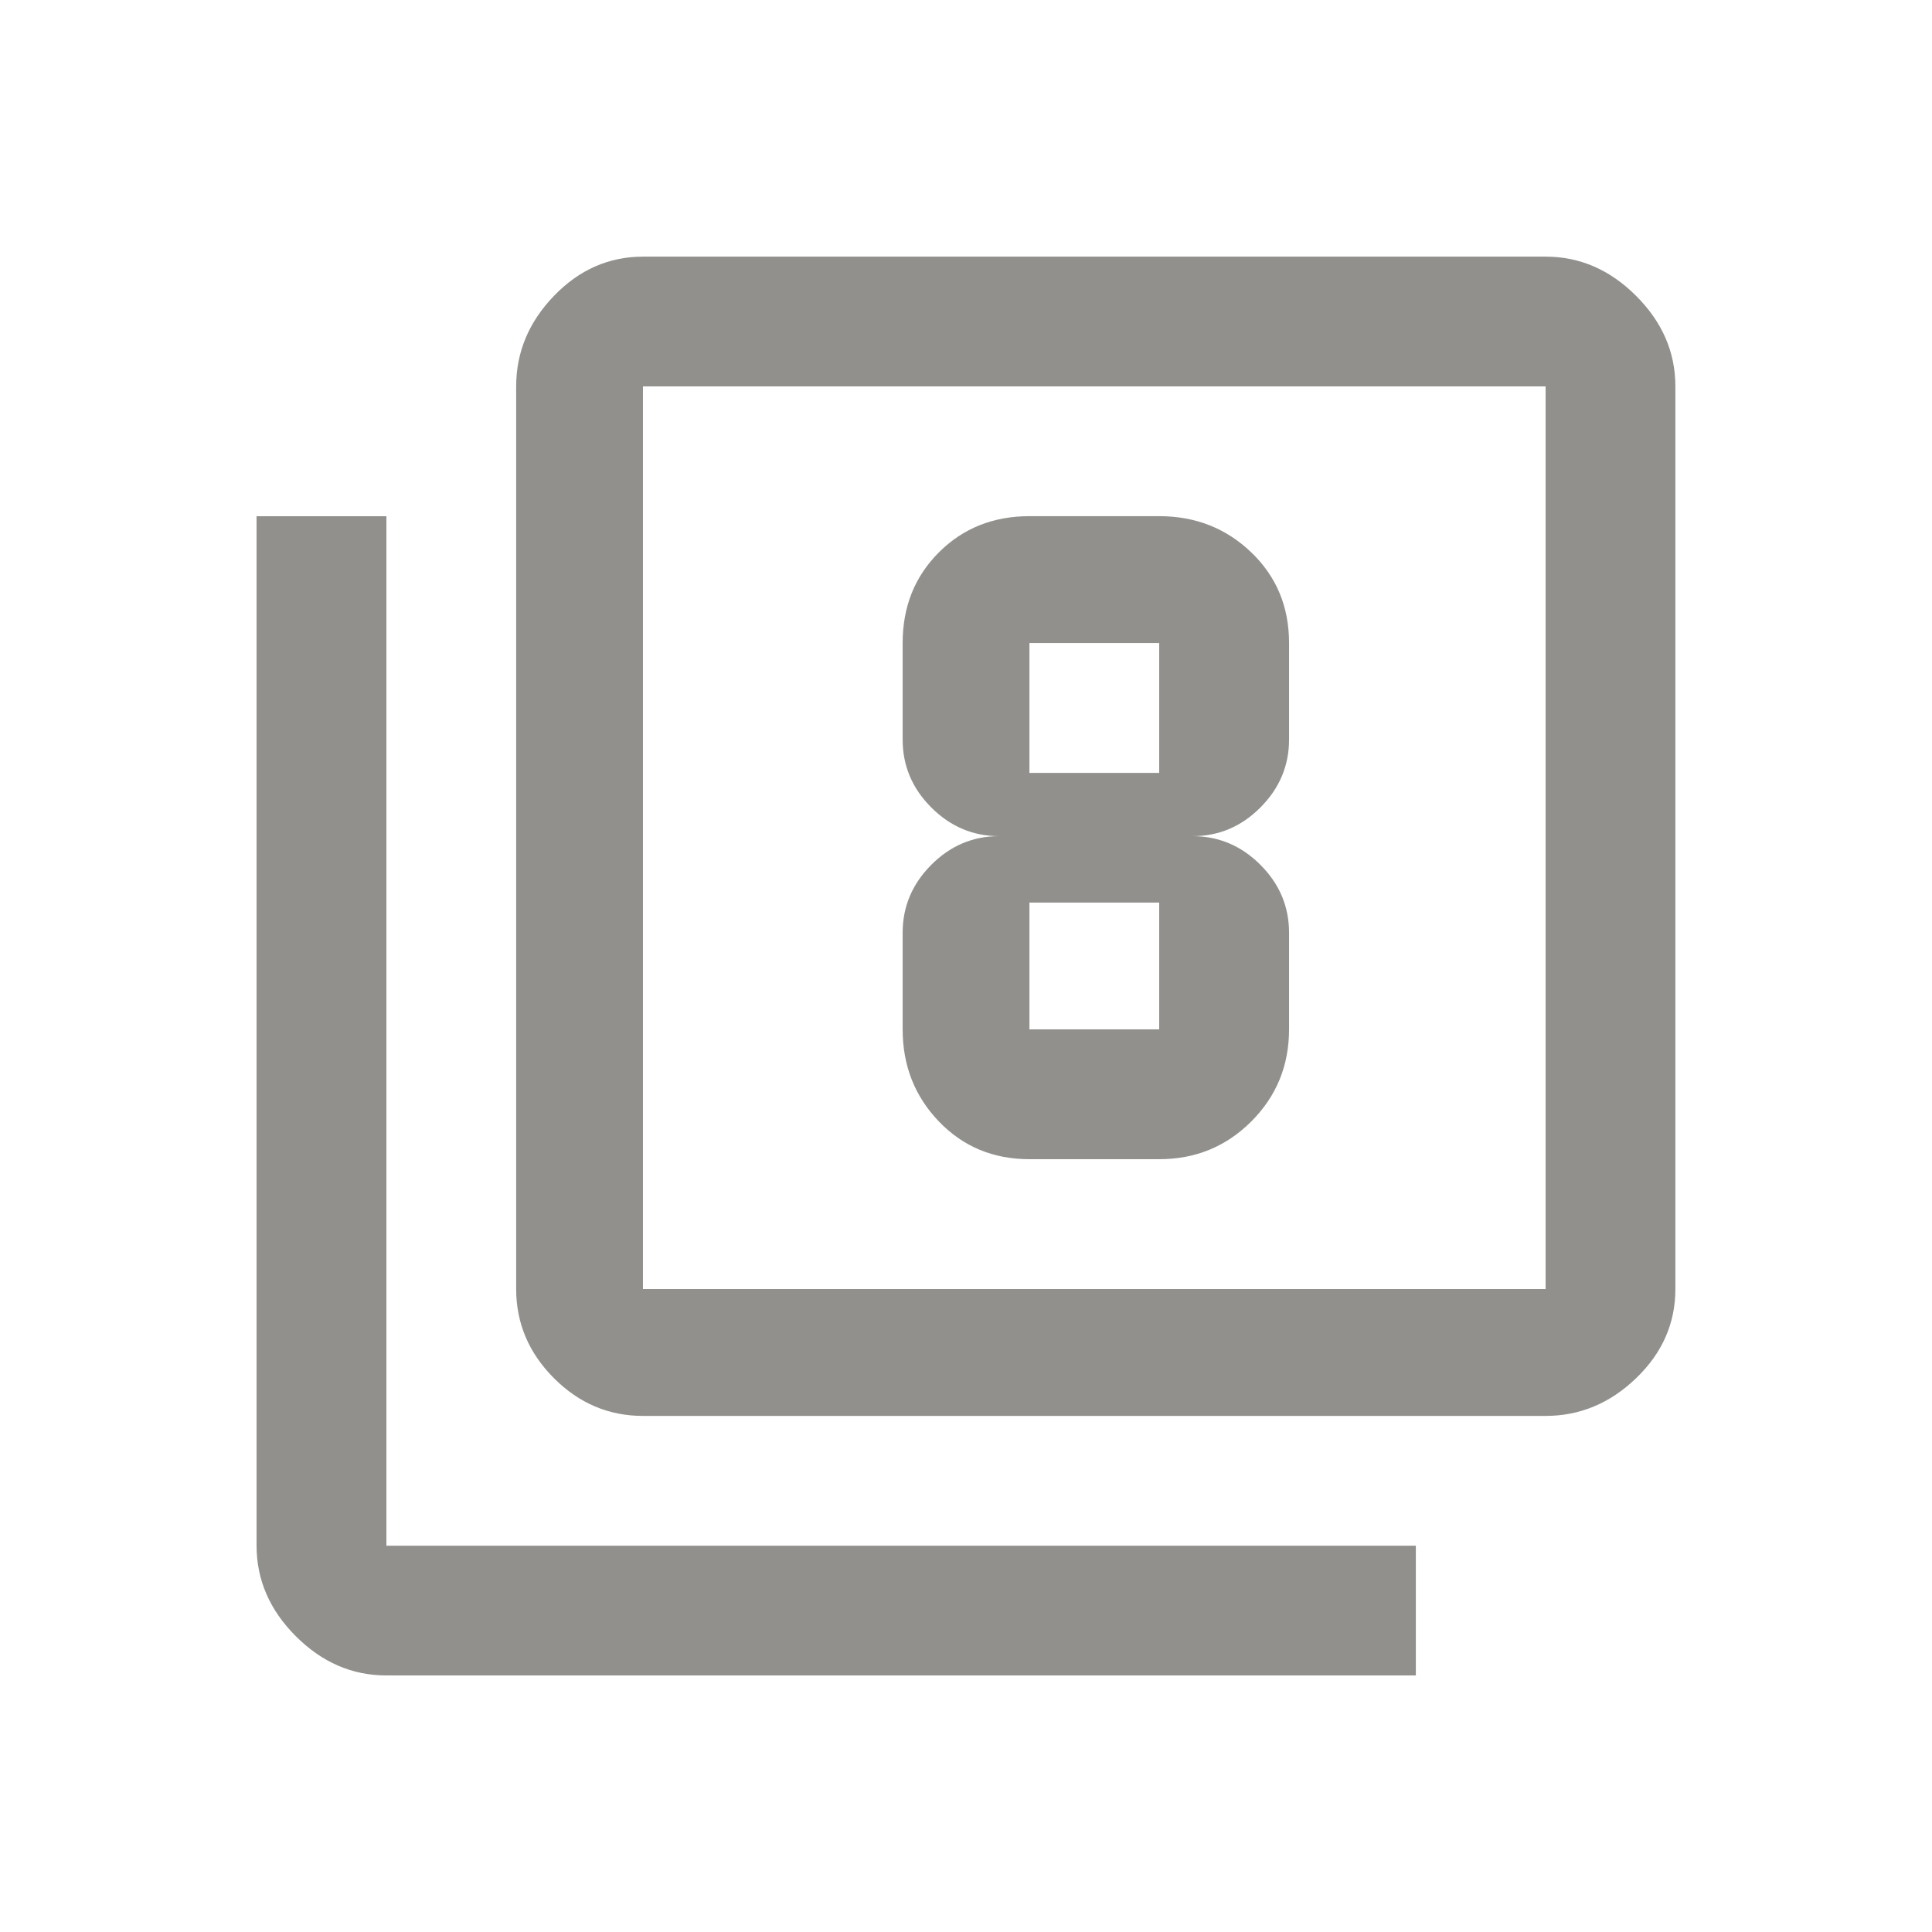 <!-- Generated by IcoMoon.io -->
<svg version="1.1" xmlns="http://www.w3.org/2000/svg" width="24" height="24" viewBox="0 0 24 24">
<title>filter_8</title>
<path fill="#91908d" d="M12.788 11.212v1.575h1.612v-1.575h-1.612zM12.788 7.988v1.613h1.612v-1.613h-1.612zM12.788 14.4q-0.675 0-1.125-0.469t-0.45-1.144v-1.2q0-0.487 0.356-0.844t0.844-0.356q-0.488 0-0.844-0.356t-0.356-0.844v-1.2q0-0.675 0.45-1.125t1.125-0.45h1.612q0.675 0 1.144 0.45t0.469 1.125v1.2q0 0.487-0.356 0.844t-0.844 0.356q0.488 0 0.844 0.356t0.356 0.844v1.2q0 0.675-0.469 1.144t-1.144 0.469h-1.612zM19.2 16.013v-11.213h-11.213v11.213h11.213zM19.2 3.188q0.637 0 1.125 0.488t0.487 1.125v11.213q0 0.637-0.487 1.106t-1.125 0.469h-11.213q-0.638 0-1.106-0.469t-0.469-1.106v-11.213q0-0.638 0.469-1.125t1.106-0.488h11.213zM4.8 6.413v12.788h12.788v1.612h-12.788q-0.638 0-1.125-0.487t-0.488-1.125v-12.788h1.613z"></path>
</svg>
